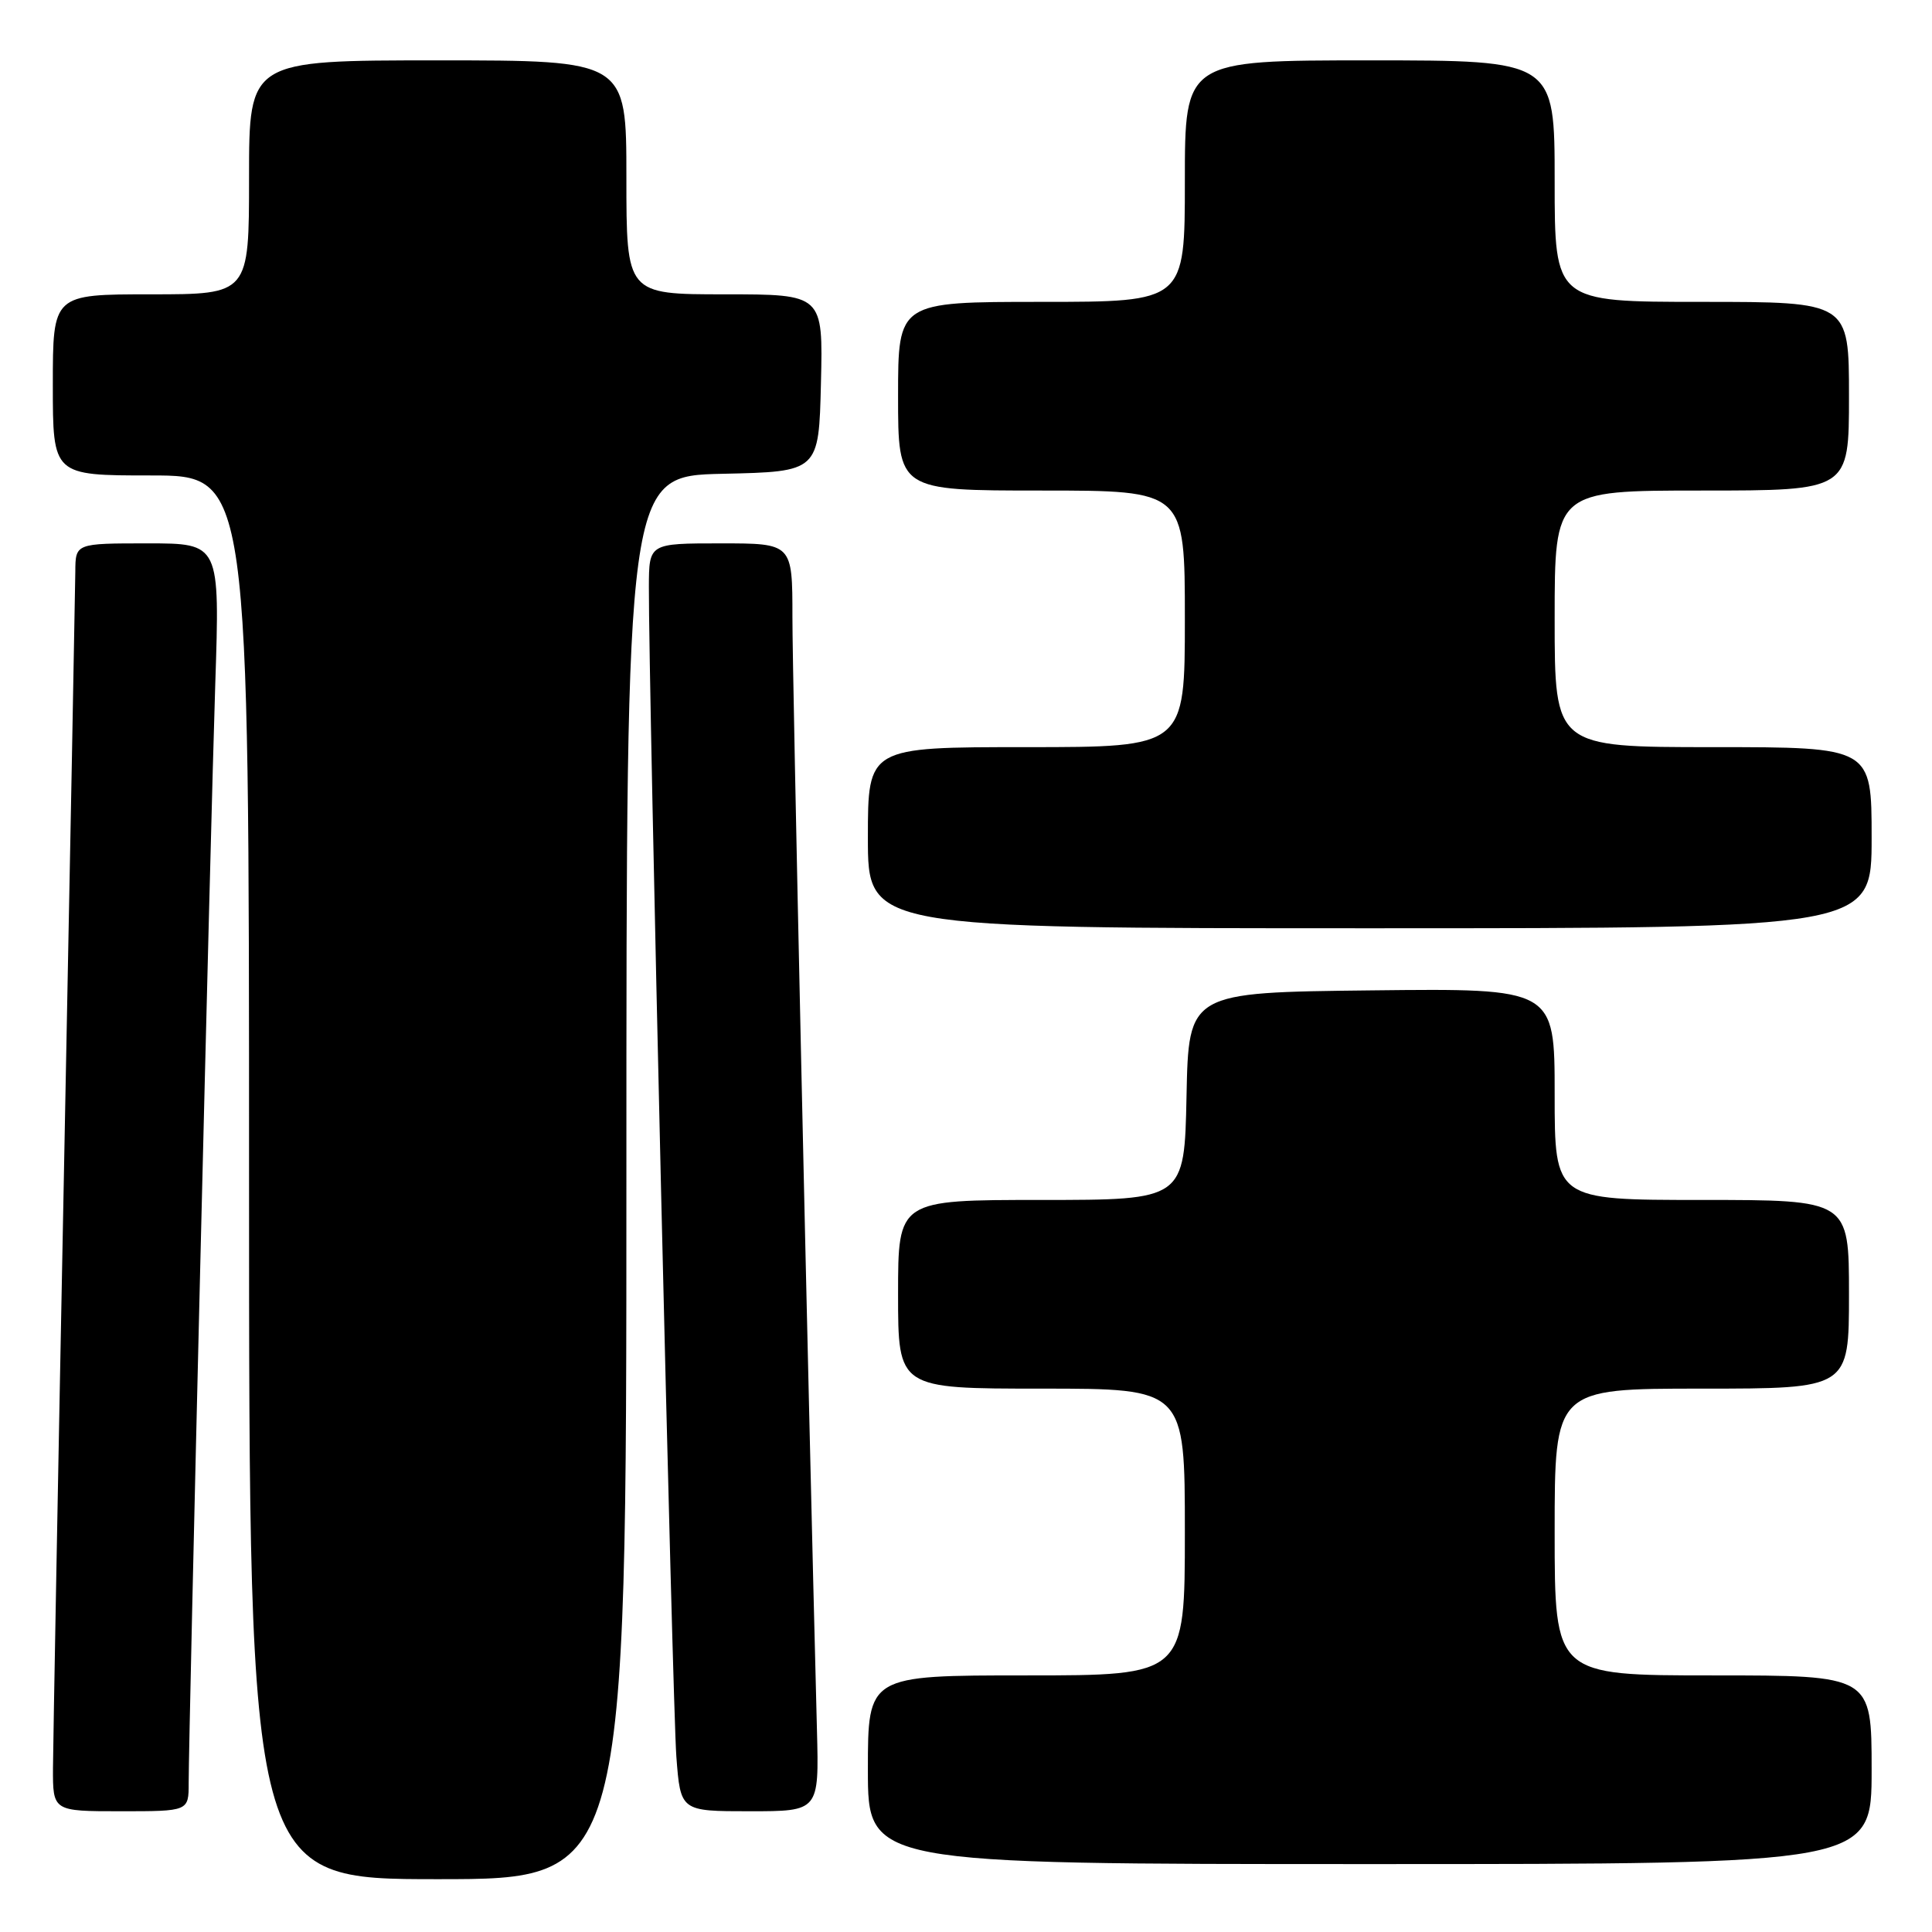<?xml version="1.0" encoding="UTF-8" standalone="no"?>
<!DOCTYPE svg PUBLIC "-//W3C//DTD SVG 1.1//EN" "http://www.w3.org/Graphics/SVG/1.1/DTD/svg11.dtd" >
<svg xmlns="http://www.w3.org/2000/svg" xmlns:xlink="http://www.w3.org/1999/xlink" version="1.1" viewBox="0 0 256 256">
 <g >
 <path fill="currentColor"
d=" M 83.00 156.03 C 83.00 63.06 83.00 63.06 95.75 62.78 C 108.50 62.50 108.50 62.50 108.78 50.75 C 109.06 39.00 109.06 39.00 96.03 39.00 C 83.00 39.00 83.00 39.00 83.00 23.50 C 83.00 8.00 83.00 8.00 58.00 8.00 C 33.00 8.00 33.00 8.00 33.00 23.50 C 33.00 39.00 33.00 39.00 20.00 39.00 C 7.00 39.00 7.00 39.00 7.00 51.00 C 7.00 63.00 7.00 63.00 20.00 63.00 C 33.00 63.00 33.00 63.00 33.00 156.00 C 33.00 249.00 33.00 249.00 58.00 249.00 C 83.00 249.00 83.00 249.00 83.00 156.03 Z  M 248.00 234.50 C 248.00 222.00 248.00 222.00 227.00 222.00 C 206.00 222.00 206.00 222.00 206.00 203.00 C 206.00 184.00 206.00 184.00 225.50 184.00 C 245.00 184.00 245.00 184.00 245.00 171.50 C 245.00 159.00 245.00 159.00 225.50 159.00 C 206.00 159.00 206.00 159.00 206.00 144.98 C 206.00 130.96 206.00 130.96 181.75 131.23 C 157.50 131.50 157.50 131.50 157.22 145.25 C 156.94 159.00 156.94 159.00 137.97 159.00 C 119.00 159.00 119.00 159.00 119.00 171.50 C 119.00 184.00 119.00 184.00 138.00 184.00 C 157.00 184.00 157.00 184.00 157.00 203.00 C 157.00 222.00 157.00 222.00 136.00 222.00 C 115.00 222.00 115.00 222.00 115.00 234.50 C 115.00 247.00 115.00 247.00 181.50 247.00 C 248.00 247.00 248.00 247.00 248.00 234.50 Z  M 25.00 236.25 C 25.01 229.19 27.90 109.53 28.52 90.75 C 29.14 72.00 29.14 72.00 19.57 72.00 C 10.00 72.00 10.00 72.00 9.98 75.75 C 9.96 77.81 9.30 113.02 8.50 154.00 C 7.70 194.98 7.04 231.09 7.02 234.25 C 7.00 240.00 7.00 240.00 16.00 240.00 C 25.00 240.00 25.00 240.00 25.00 236.25 Z  M 108.25 229.25 C 107.02 181.57 104.99 89.64 105.00 81.75 C 105.00 72.00 105.00 72.00 95.50 72.00 C 86.00 72.00 86.00 72.00 85.98 77.75 C 85.93 90.58 89.11 226.02 89.62 232.75 C 90.17 240.00 90.17 240.00 99.35 240.00 C 108.53 240.00 108.53 240.00 108.25 229.25 Z  M 248.00 111.00 C 248.00 99.00 248.00 99.00 227.00 99.00 C 206.00 99.00 206.00 99.00 206.00 82.00 C 206.00 65.00 206.00 65.00 225.50 65.00 C 245.00 65.00 245.00 65.00 245.00 52.50 C 245.00 40.00 245.00 40.00 225.50 40.00 C 206.00 40.00 206.00 40.00 206.00 24.00 C 206.00 8.00 206.00 8.00 181.50 8.00 C 157.00 8.00 157.00 8.00 157.00 24.00 C 157.00 40.00 157.00 40.00 138.00 40.00 C 119.00 40.00 119.00 40.00 119.00 52.50 C 119.00 65.00 119.00 65.00 138.00 65.00 C 157.00 65.00 157.00 65.00 157.00 82.00 C 157.00 99.00 157.00 99.00 136.00 99.00 C 115.00 99.00 115.00 99.00 115.00 111.00 C 115.00 123.00 115.00 123.00 181.50 123.00 C 248.00 123.00 248.00 123.00 248.00 111.00 Z "/>
</g>
</svg>
